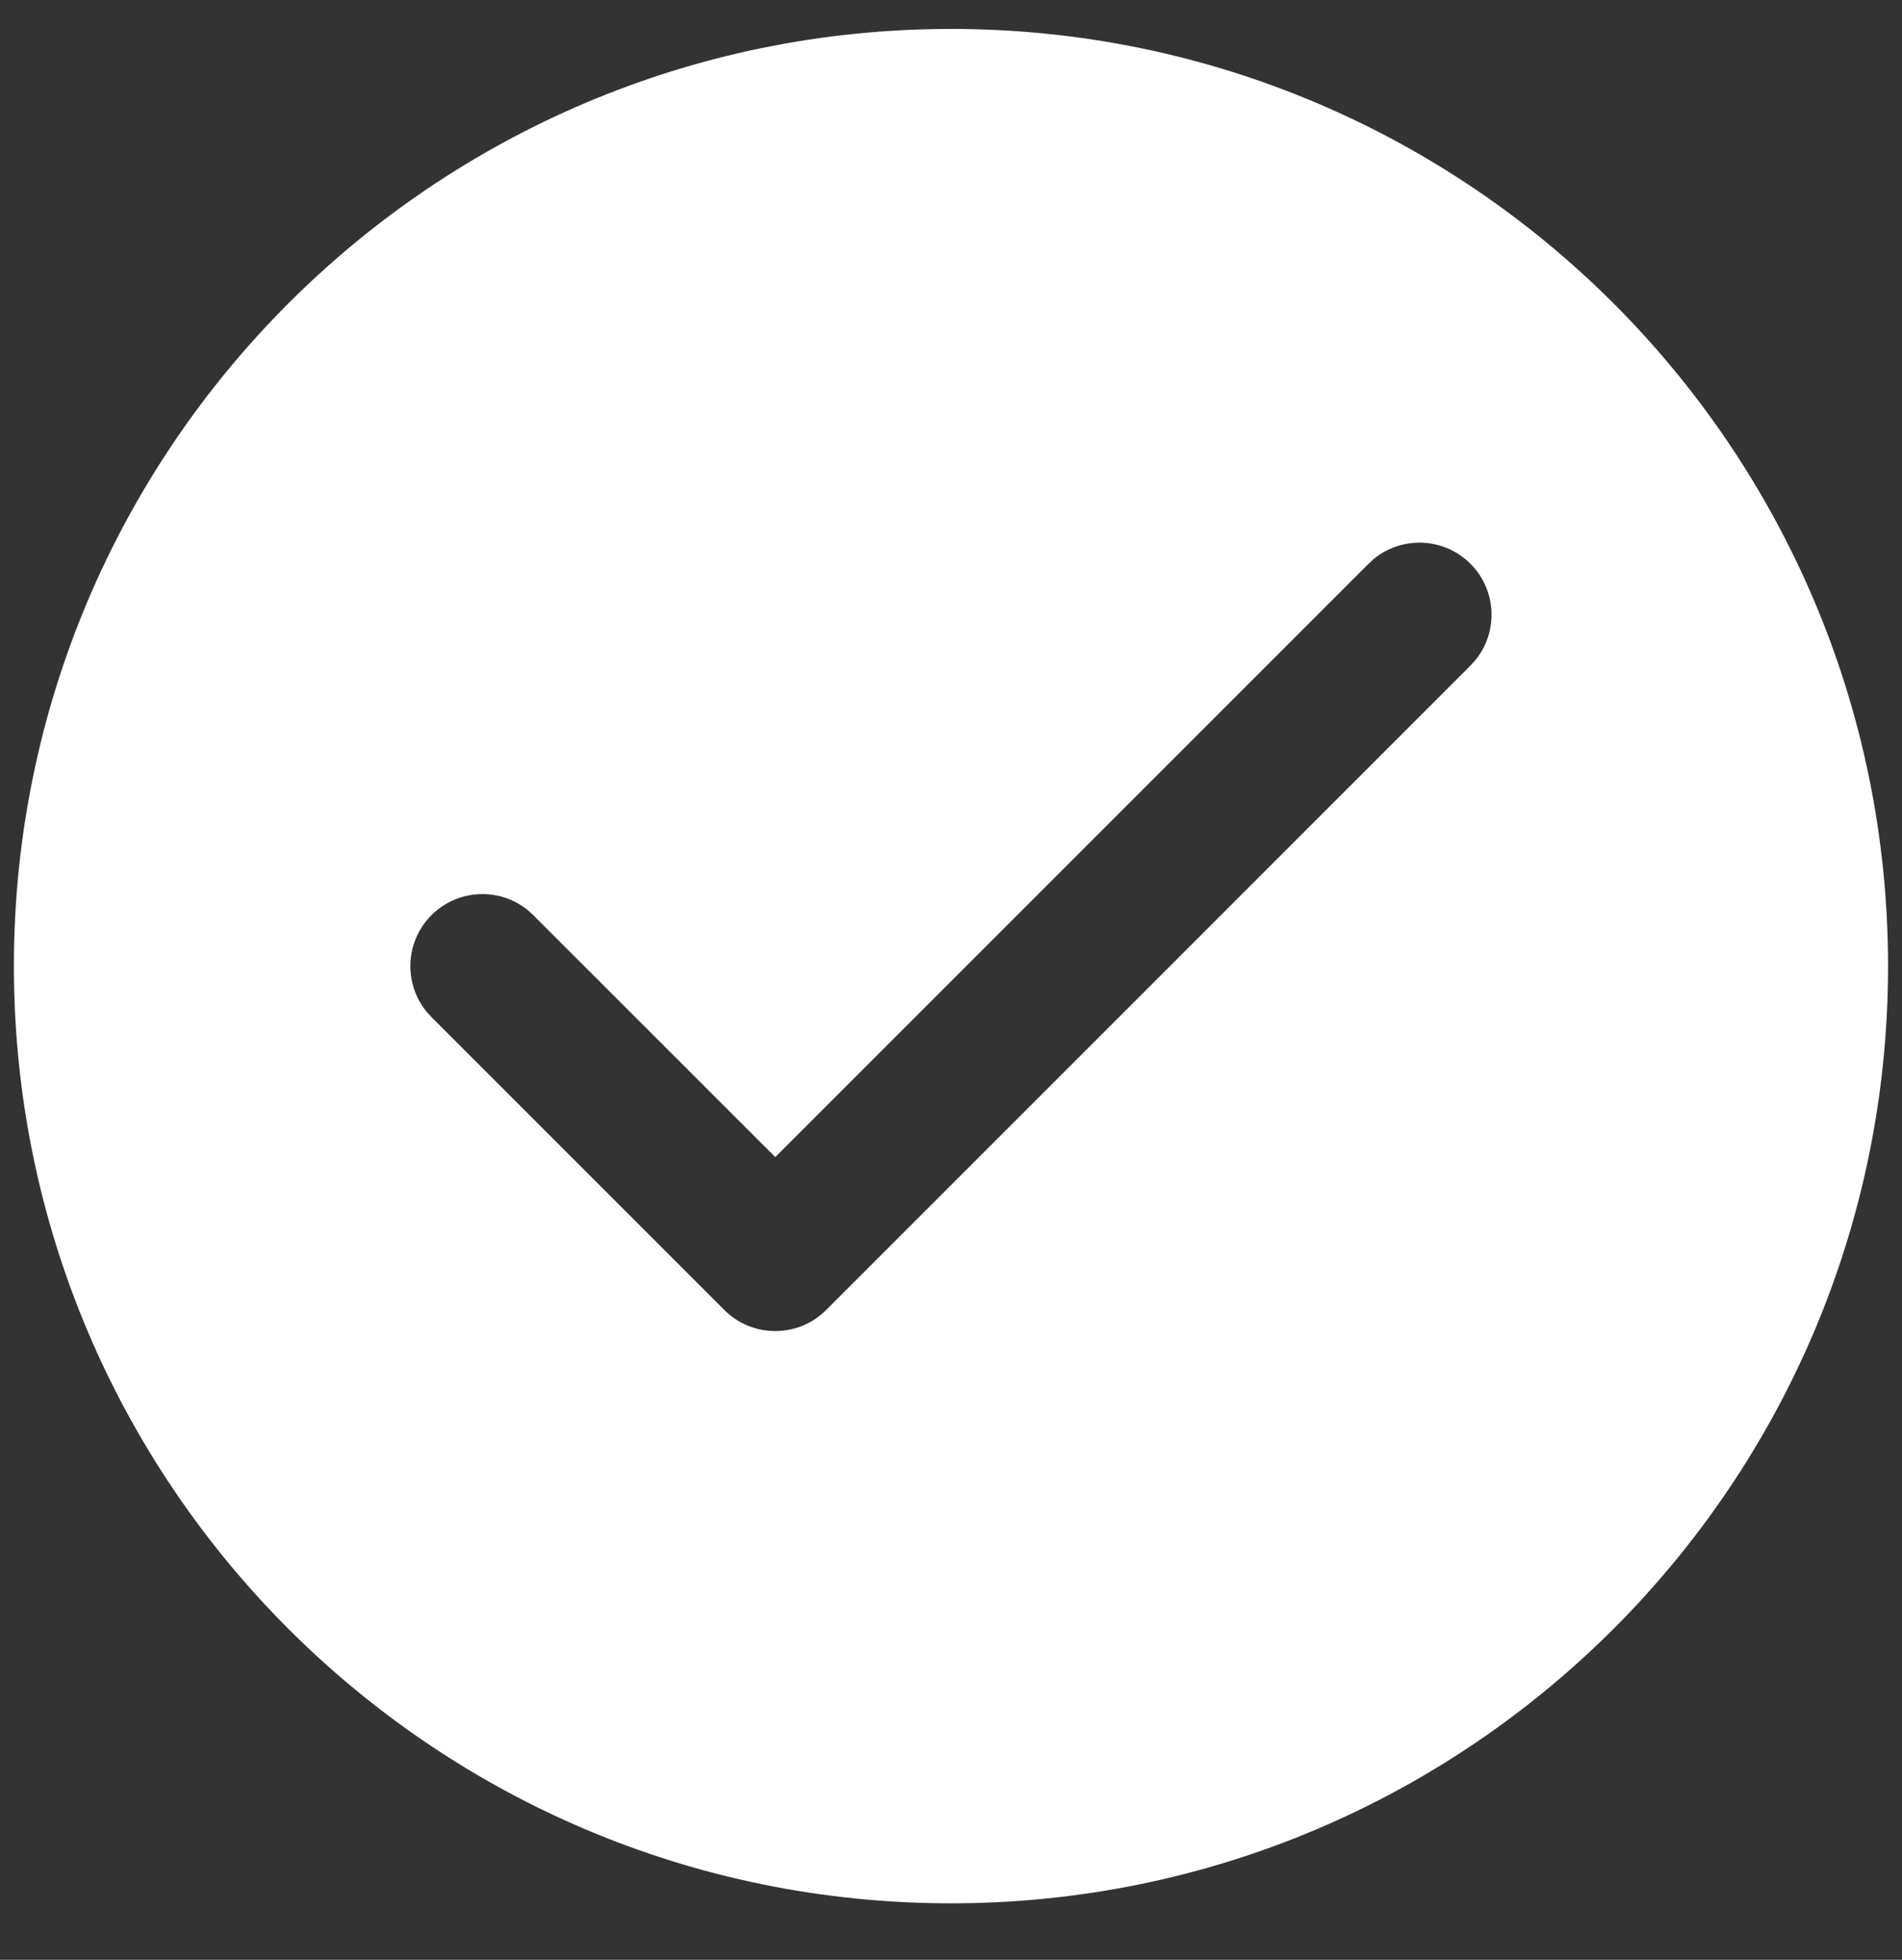 <svg width="33" height="34" viewBox="0 0 33 34" fill="none" xmlns="http://www.w3.org/2000/svg">
<rect x="0" y="0" width="33" height="34" fill="#333333" stroke="none"/>
<path d="M16.5 0.502C25.479 0.502 32.758 7.781 32.758 16.761C32.758 25.74 25.479 33.019 16.5 33.02C7.52 33.02 0.241 25.74 0.241 16.761C0.241 7.781 7.52 0.502 16.5 0.502ZM25.512 9.78C25.055 9.323 24.33 9.294 23.839 9.694L23.745 9.78L13.451 20.074L9.253 15.877L9.159 15.791C8.668 15.391 7.943 15.42 7.486 15.877C7.028 16.334 7 17.059 7.4 17.55L7.486 17.645L12.567 22.726C13.055 23.214 13.846 23.214 14.335 22.726L25.512 11.548L25.598 11.453C25.999 10.962 25.97 10.238 25.512 9.78Z" fill="white"/>
</svg>
